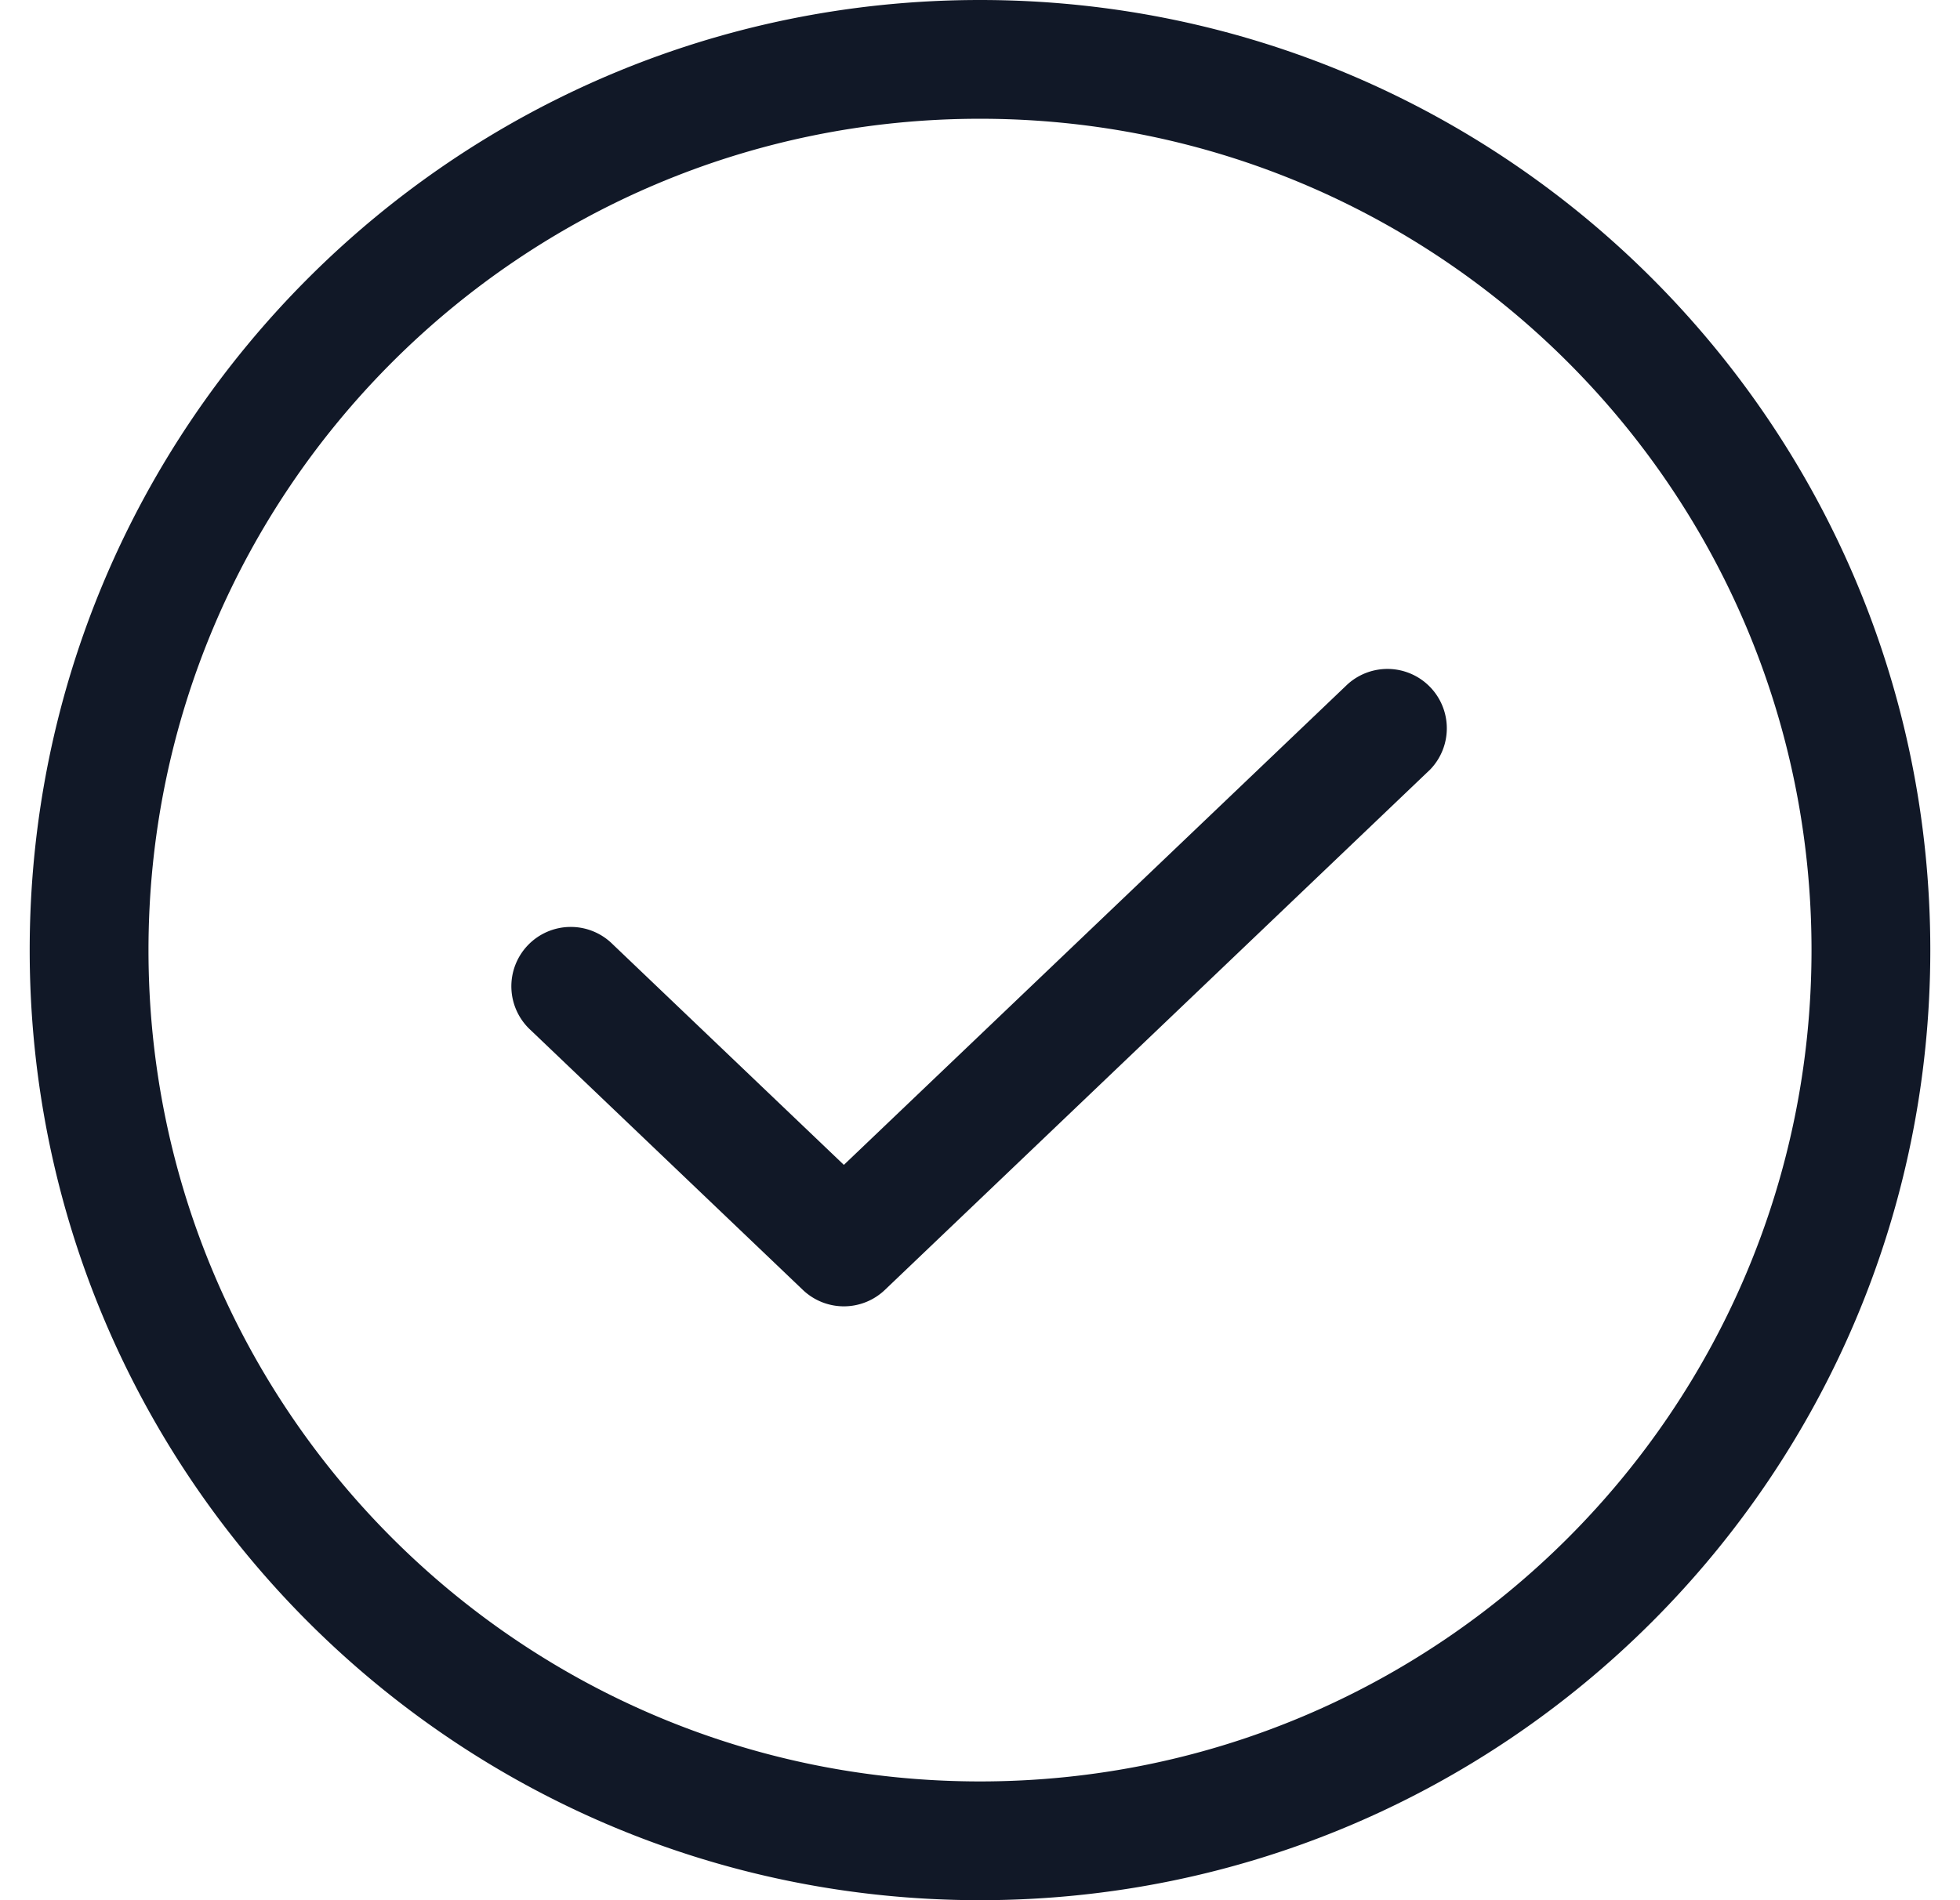 <svg xmlns="http://www.w3.org/2000/svg" width="33" height="32" fill="none" viewBox="0 0 33 32"><path fill="#111827" fill-rule="evenodd" d="M2.5 16c0-7.731 6.269-14 14-14 7.732 0 14 6.269 14 14 0 7.732-6.268 14-14 14-7.731 0-14-6.268-14-14Zm14-16C7.664 0 .5 7.165.5 16s7.164 16 16 16 16-7.164 16-16-7.164-16-16-16Zm7.565 12.974a1 1 0 0 0-1.38-1.447l-8.477 8.09-3.892-3.715a1 1 0 1 0-1.381 1.446l4.583 4.375a1 1 0 0 0 1.38 0l9.167-8.75Z" clip-rule="evenodd"/></svg>